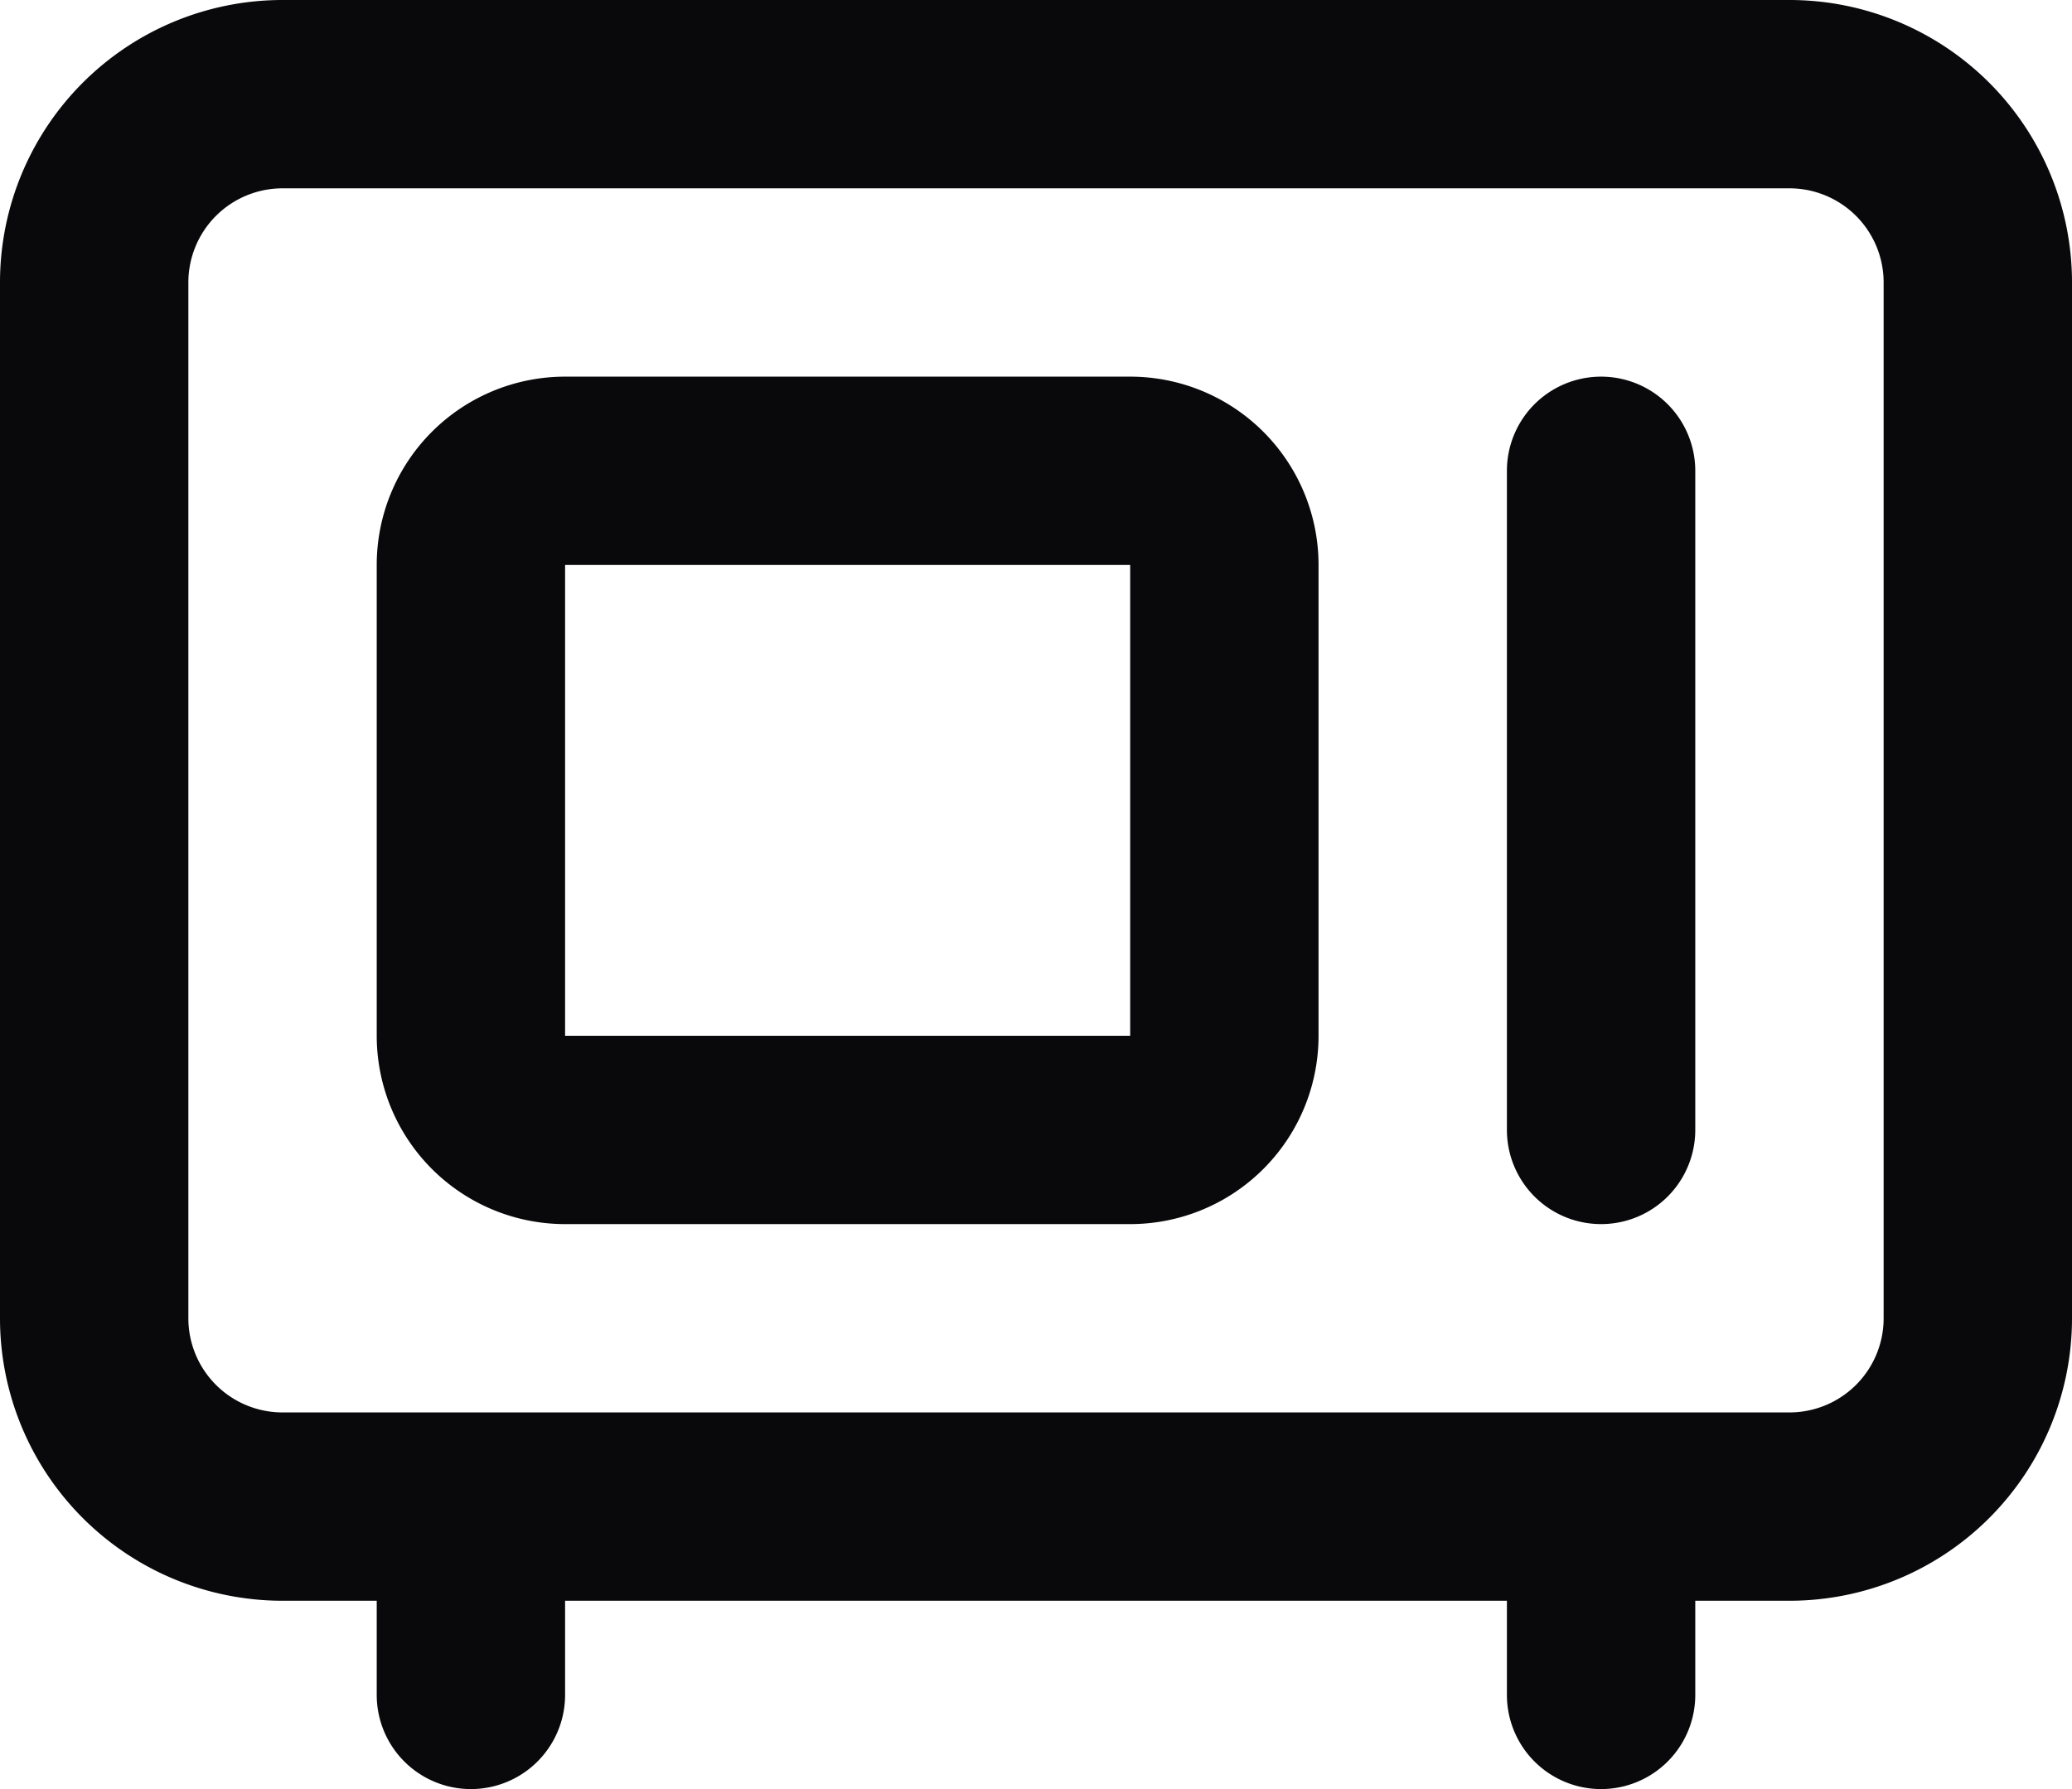 <svg id="microwave" xmlns="http://www.w3.org/2000/svg" width="22" height="19" viewBox="0 0 22 19">
  <path id="Vector" d="M18,5a1,1,0,0,0-2,0Zm-2,7a1,1,0,0,0,2,0ZM6,16a1,1,0,0,0-2,0ZM4,18a1,1,0,0,0,2,0Zm14-2a1,1,0,0,0-2,0Zm-2,2a1,1,0,0,0,2,0ZM3,2H19V0H3ZM19,2a1,1,0,0,1,1,1h2a3,3,0,0,0-3-3Zm1,1V14h2V3Zm0,11a1,1,0,0,1-1,1v2a3,3,0,0,0,3-3Zm-1,1H3v2H19ZM3,15a1,1,0,0,1-1-1H0a3,3,0,0,0,3,3ZM2,14V3H0V14ZM2,3A1,1,0,0,1,3,2V0A3,3,0,0,0,0,3ZM6,6h6V4H6Zm6,0h2a2,2,0,0,0-2-2Zm0,0v5h2V6Zm0,5v2a2,2,0,0,0,2-2Zm0,0H6v2h6ZM6,11H4a2,2,0,0,0,2,2Zm0,0V6H4v5ZM6,6V4A2,2,0,0,0,4,6ZM16,5v7h2V5ZM4,16v2H6V16Zm12,0v2h2V16Z" fill="#09090b"/>
</svg>
